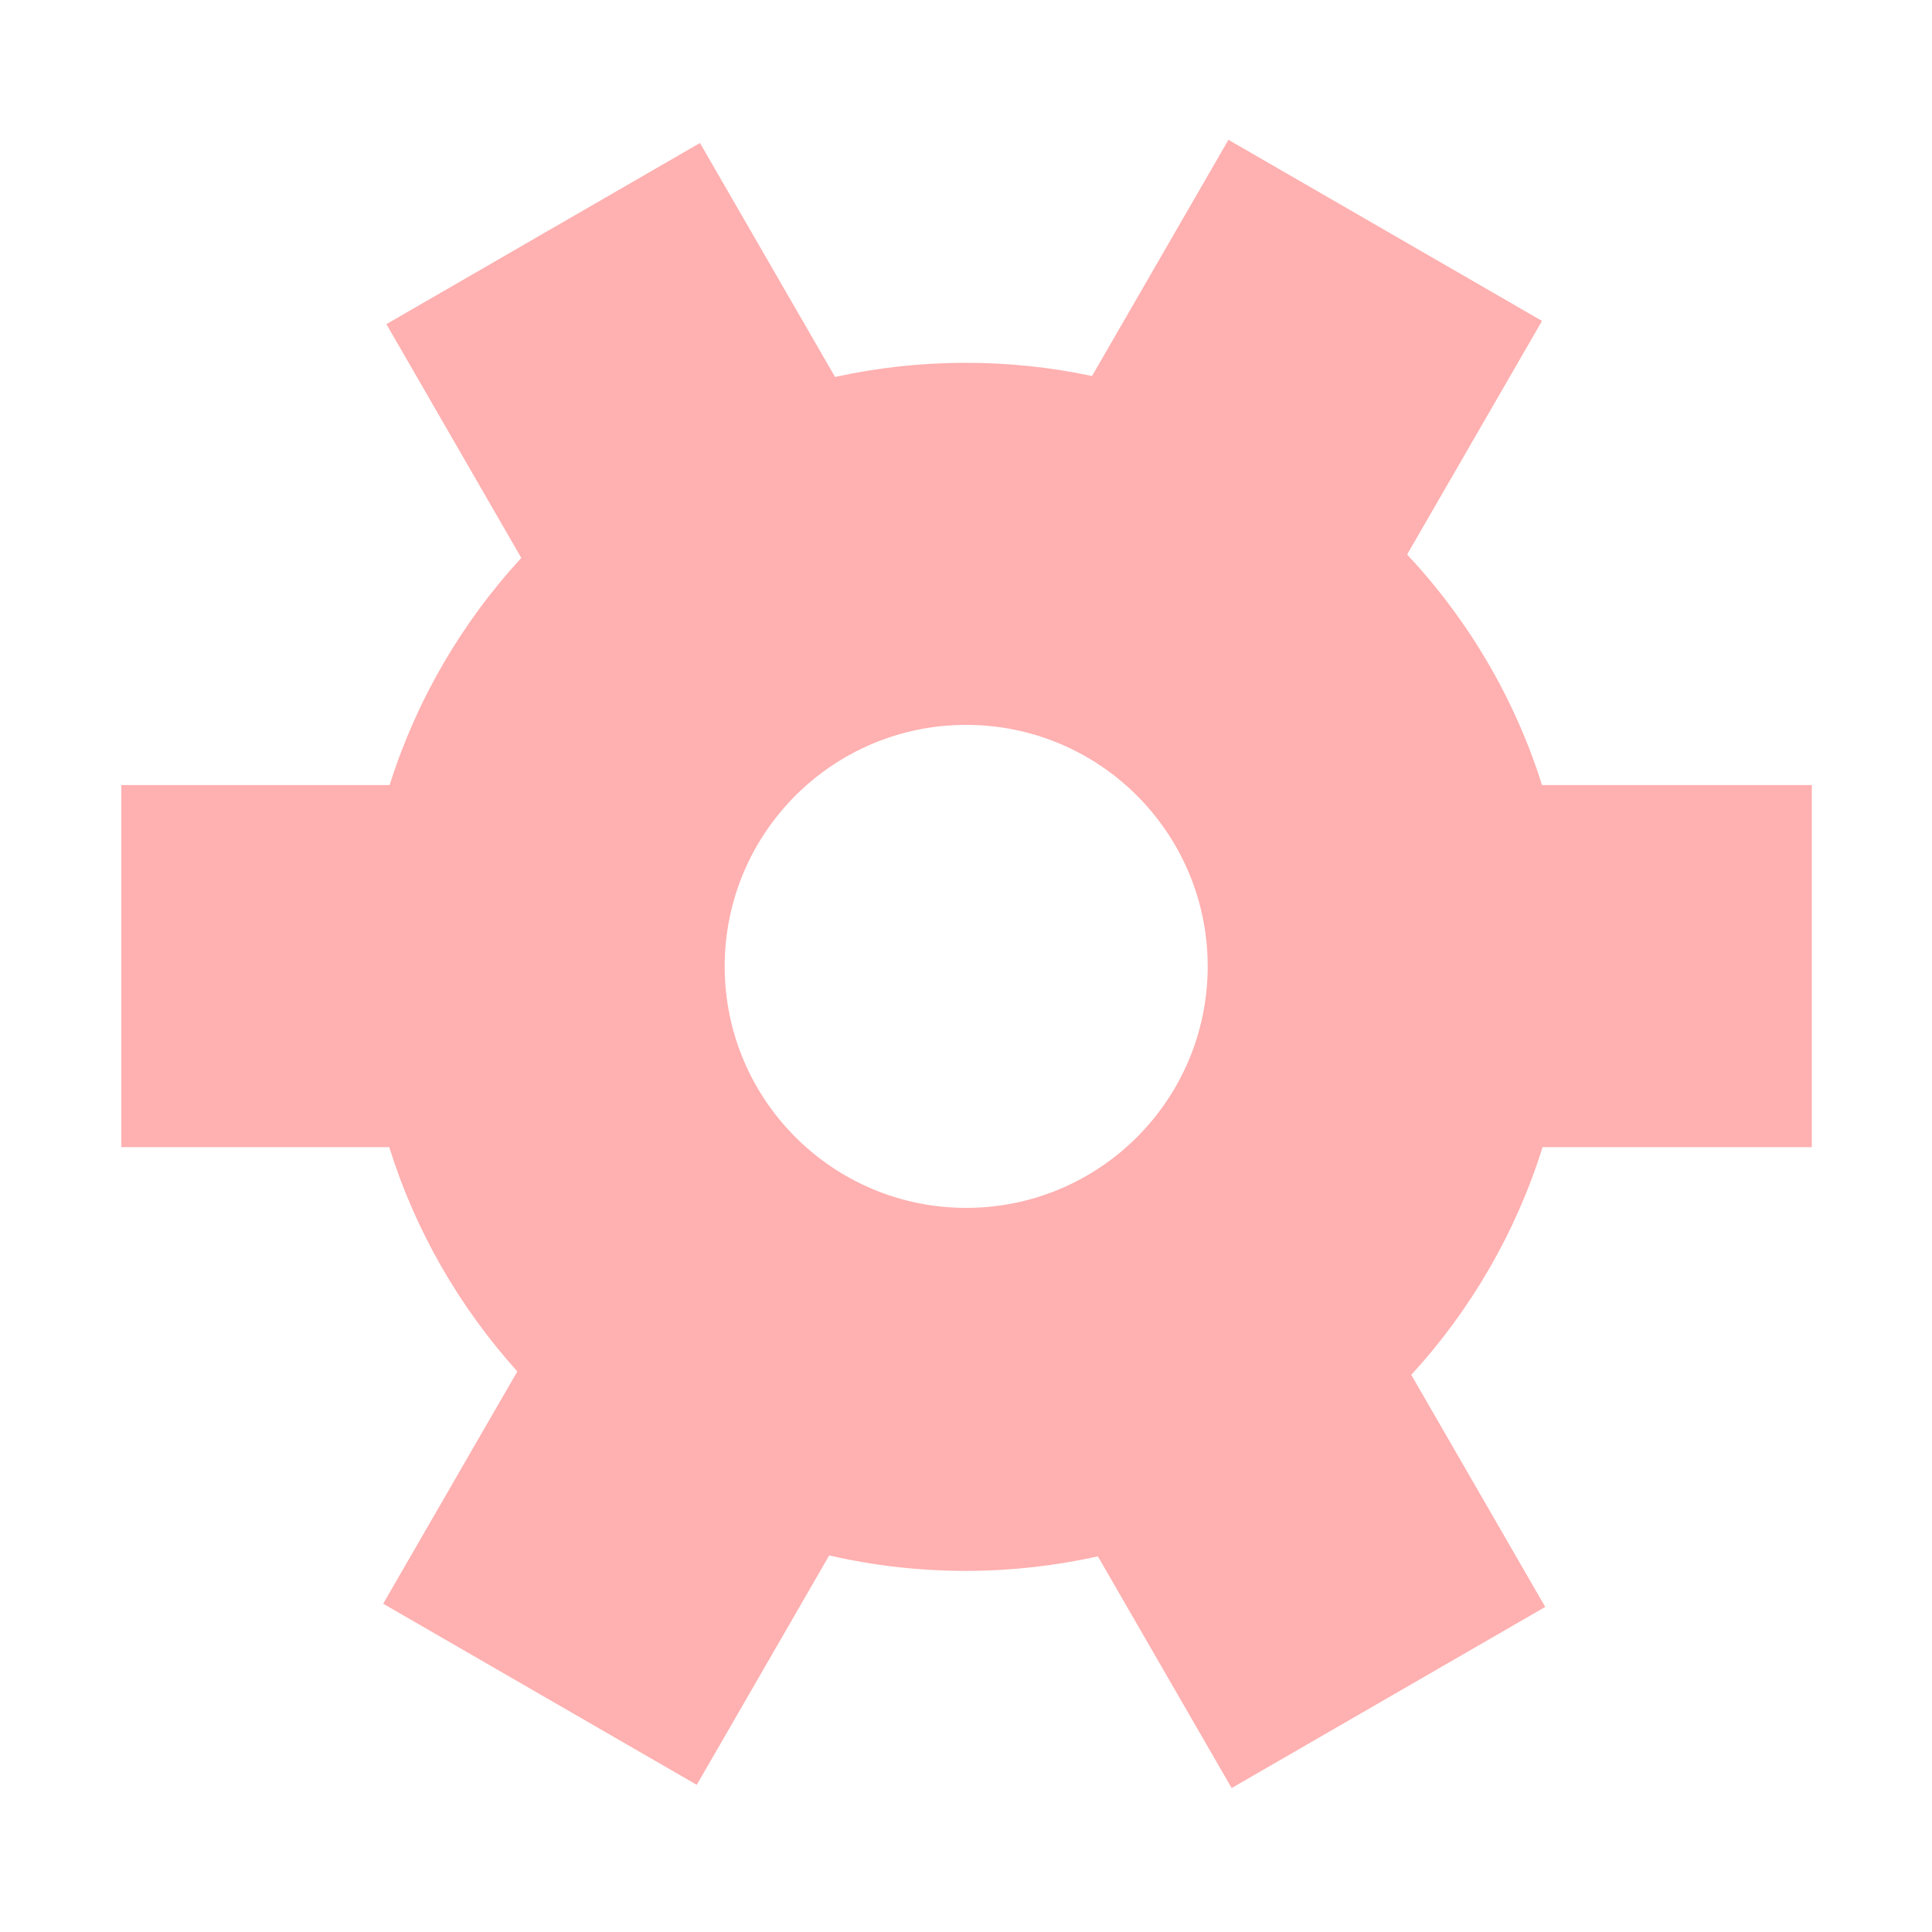 <svg t="1728359168853" class="icon" viewBox="0 0 1024 1024" version="1.1" xmlns="http://www.w3.org/2000/svg" p-id="2487"
    width="20" height="20">
    <path
        d="M960.3 608V416.1h-143c-14.5-46.1-39.2-87.7-71.5-122.2l71.5-123.8-166.2-96-72.3 125.2c-21.6-4.6-44-7-66.9-7-23.8 0-47 2.6-69.3 7.5L371 75.8l-166.2 96 71.5 123.9c-31.4 34.1-55.5 75.1-69.8 120.4H64.3V608h142c13.9 44.6 37.4 85 67.9 118.9L203.1 850l166.2 96 70.2-121.6c23.3 5.4 47.5 8.2 72.4 8.2 24 0 47.5-2.7 70-7.7l70.9 122.8 166.2-96-71-123c31.4-34.2 55.4-75.3 69.6-120.7h142.7z m-448.2 32.2c-70.7 0-128-57.3-128-128s57.3-128 128-128 128 57.3 128 128-57.3 128-128 128z"
        fill="#ffb0b0" p-id="2488"></path>
</svg>